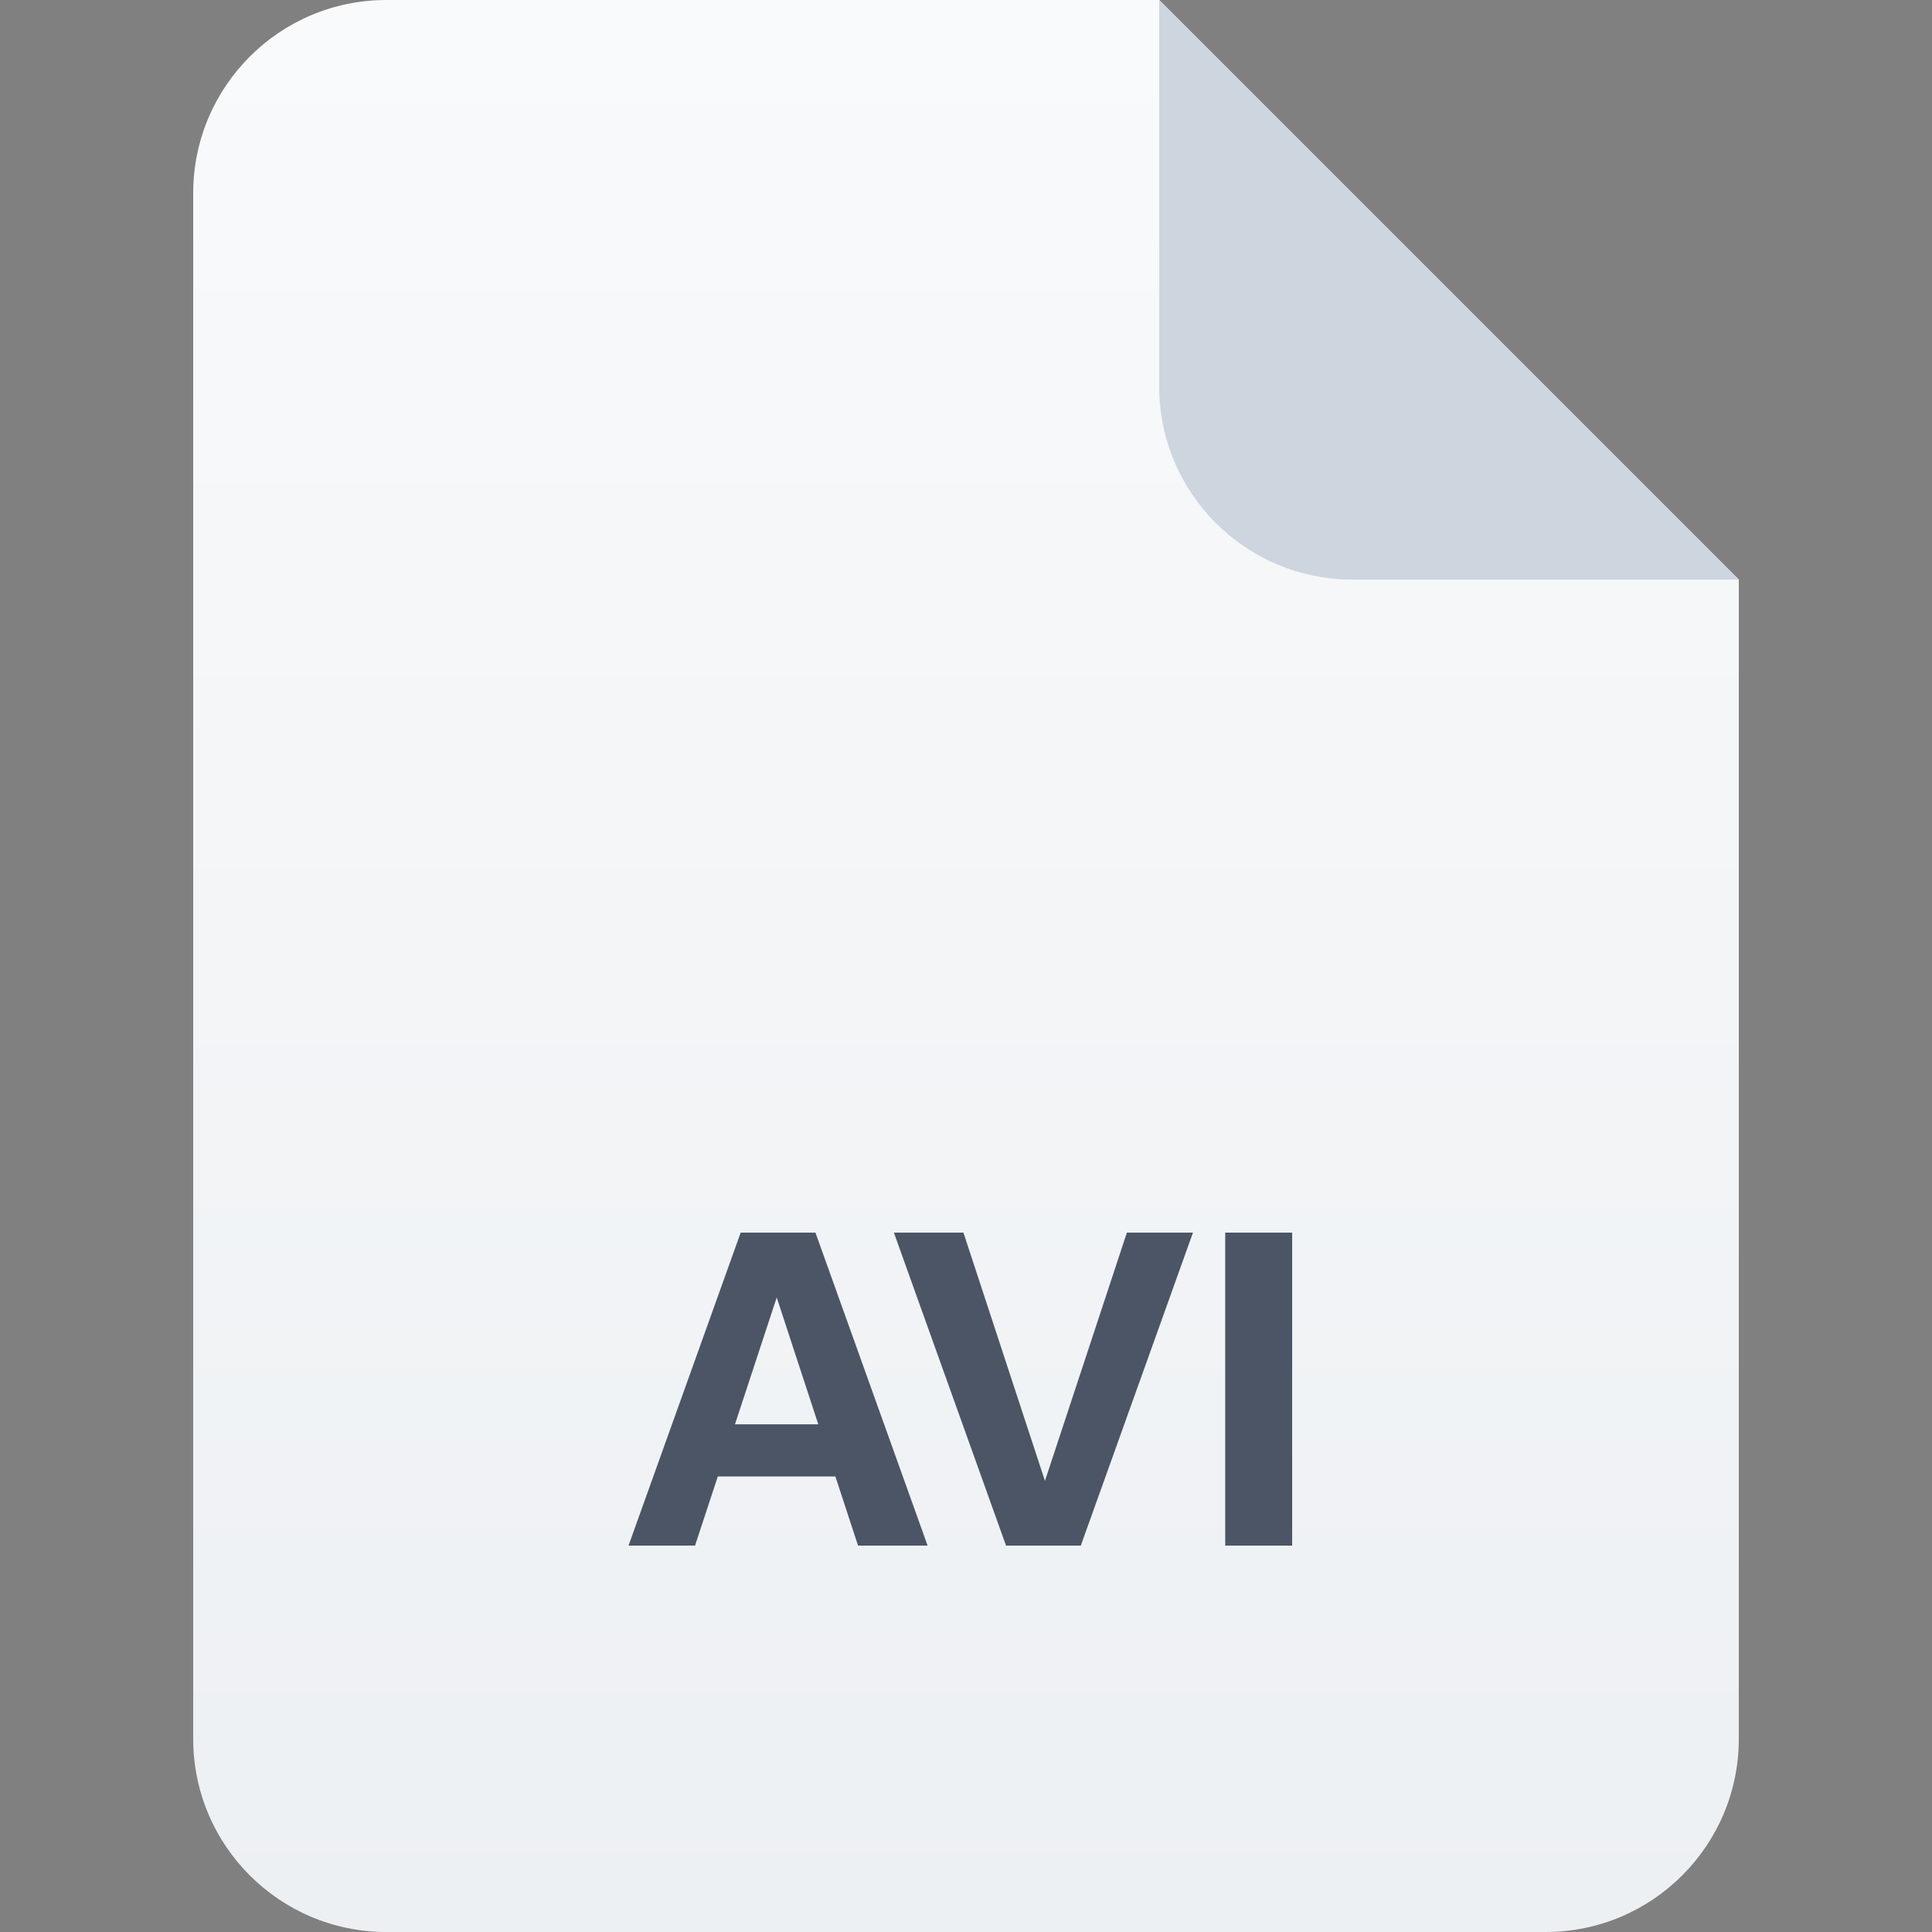 <svg width="40" height="40" viewBox="0 0 40 40" fill="none" xmlns="http://www.w3.org/2000/svg">
<rect x="0" y="0" width="40" height="40" fill="#808080" stroke="none"/>
<path d="M4 4C4 1.791 5.791 0 8 0H24L36 12V36C36 38.209 34.209 40 32 40H8C5.791 40 4 38.209 4 36V4Z" fill="url(#paint0_linear_6726_49380)"/>
<path d="M24 0L36 12H28C25.791 12 24 10.209 24 8V0Z" fill="#CDD5DF"/>
<path d="M13.013 32L15.335 25.52H16.523L14.39 32H13.013ZM17.765 32L15.641 25.52H16.883L19.205 32H17.765ZM14.237 29.489H17.873V30.569H14.237V29.489Z" fill="#4B5565"/>
<path d="M20.829 32L18.507 25.52H19.947L21.72 30.92H21.549L23.331 25.52H24.699L22.377 32H20.829Z" fill="#4B5565"/>
<path d="M25.367 32V25.52H26.753V32H25.367Z" fill="#4B5565"/>
<defs>
<linearGradient id="paint0_linear_6726_49380" x1="20" y1="0" x2="20" y2="40" gradientUnits="userSpaceOnUse">
<stop stop-color="#F9FAFB"/>
<stop offset="1" stop-color="#EDF0F3"/>
</linearGradient>
</defs>
</svg>
